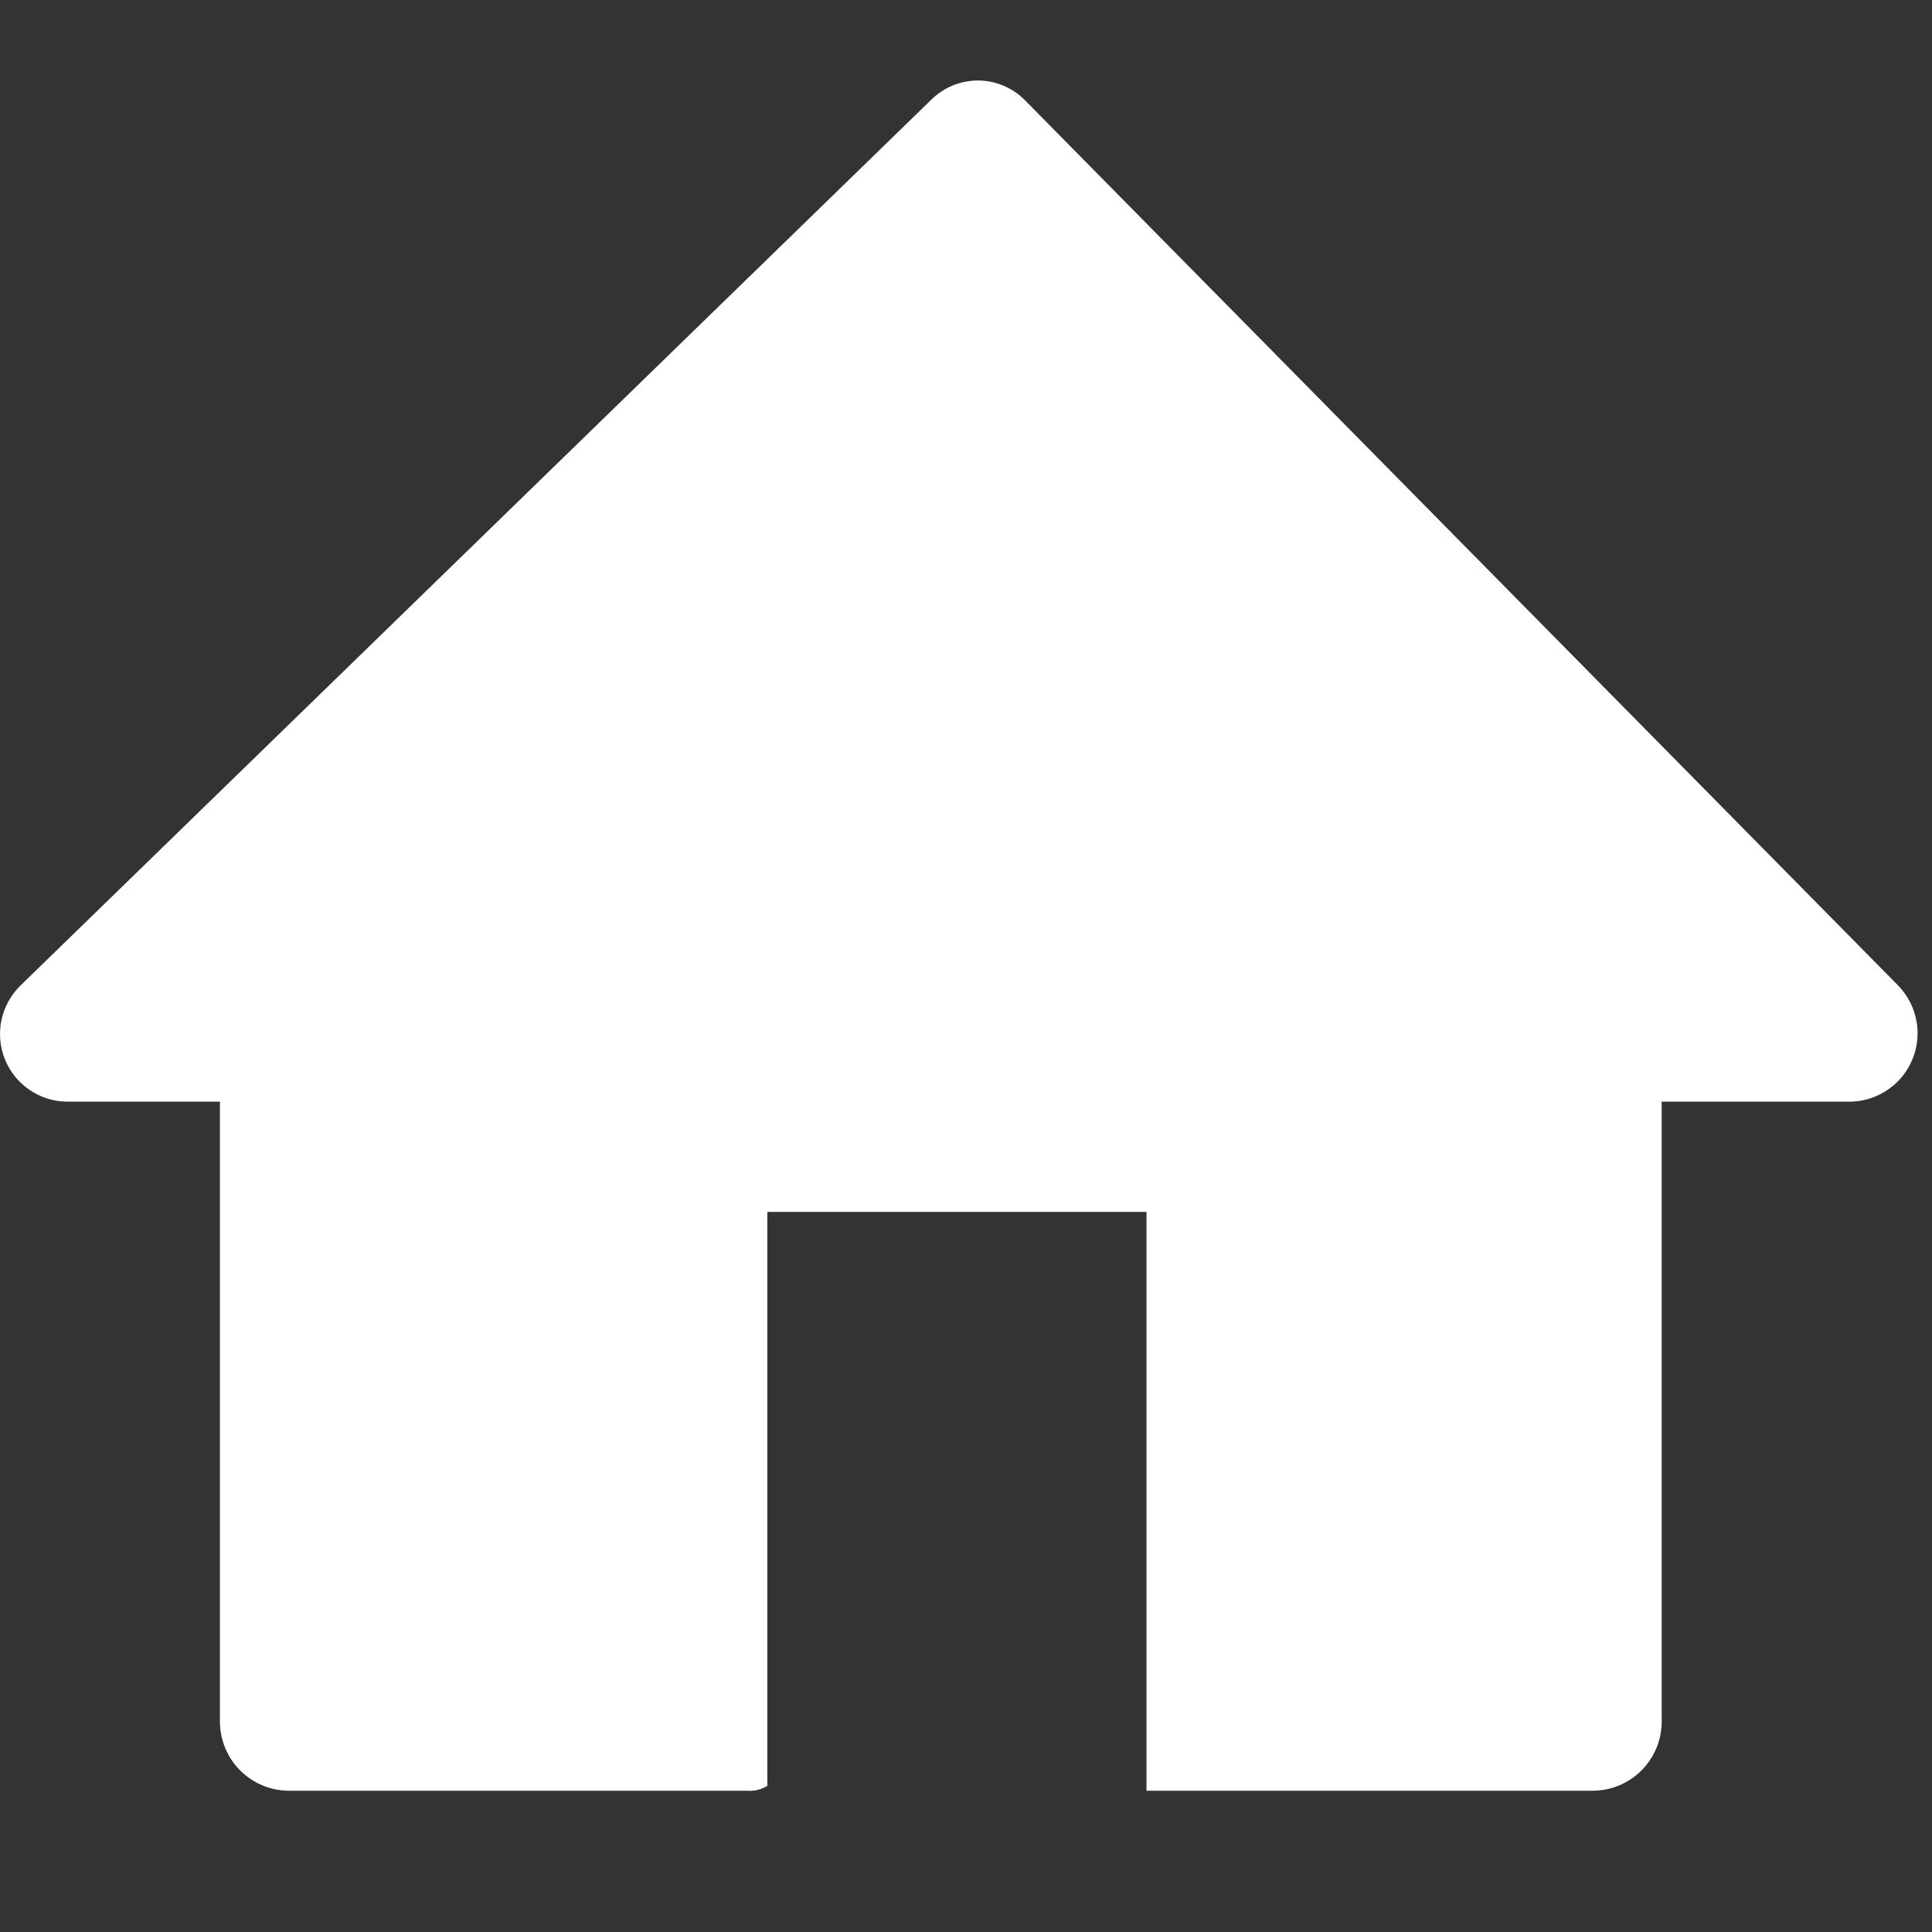 <svg width="24" height="24" viewBox="0 0 24 24" fill="none" xmlns="http://www.w3.org/2000/svg">
<rect x="0" y="0" width="24" height="24" fill="#333333" stroke="none"/>
<path fill-rule="evenodd" clip-rule="evenodd" d="M0.832 13.685H2.732V21.395C2.735 21.62 2.825 21.835 2.984 21.994C3.143 22.152 3.358 22.243 3.582 22.245H9.272C9.363 22.253 9.454 22.232 9.532 22.185V15.055H14.242V22.245H19.792C20.017 22.243 20.232 22.152 20.39 21.994C20.549 21.835 20.64 21.62 20.642 21.395V13.685H23.002C23.166 13.679 23.325 13.626 23.459 13.531C23.594 13.437 23.698 13.306 23.759 13.153C23.821 13.001 23.837 12.834 23.805 12.673C23.774 12.512 23.696 12.364 23.582 12.245L12.732 1.245C12.656 1.168 12.565 1.106 12.464 1.064C12.364 1.022 12.256 1 12.147 1C12.038 1 11.93 1.022 11.83 1.064C11.729 1.106 11.639 1.168 11.562 1.245L0.252 12.245C0.133 12.362 0.052 12.511 0.018 12.673C-0.016 12.836 -0.001 13.005 0.061 13.159C0.123 13.313 0.229 13.446 0.367 13.539C0.504 13.633 0.666 13.684 0.832 13.685V13.685Z" fill="white"/>
</svg>
